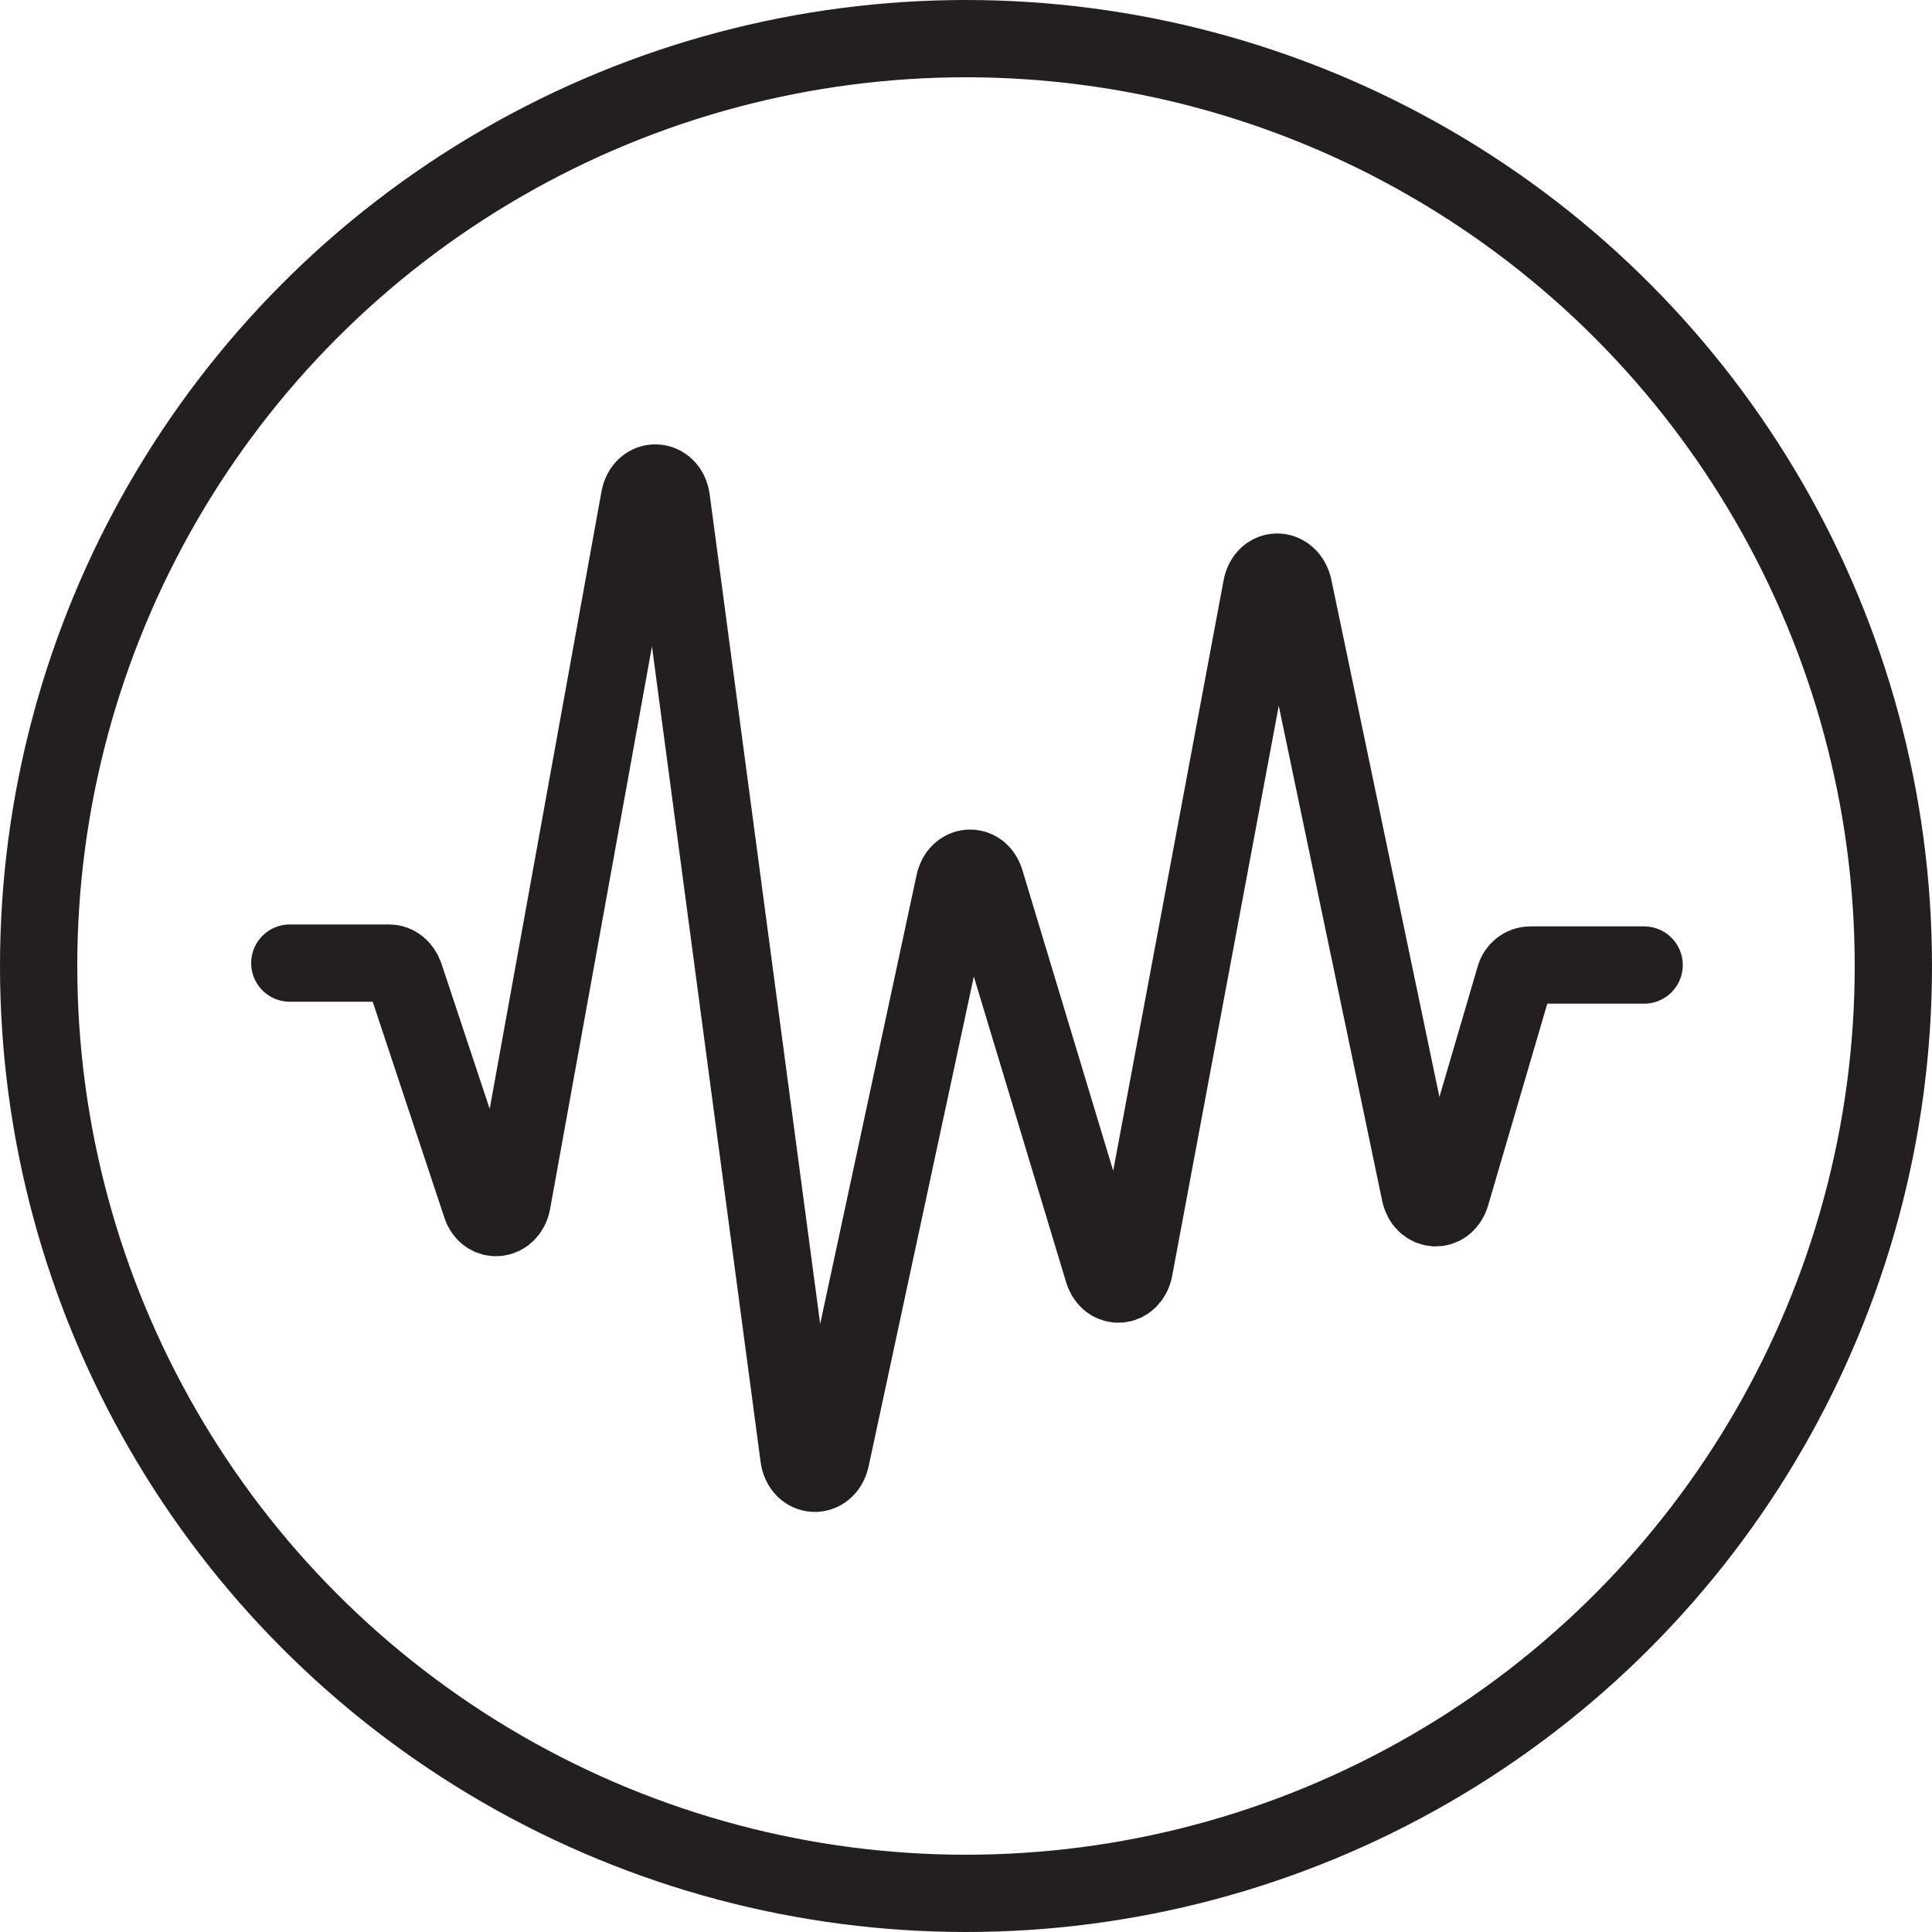 <?xml version="1.0" encoding="UTF-8"?><svg id="Layer_1" xmlns="http://www.w3.org/2000/svg" viewBox="0 0 200 200"><defs><style>.cls-1{fill:none;stroke:#231f20;stroke-linecap:round;stroke-linejoin:round;stroke-width:8px;}</style></defs><circle class="cls-1" cx="100" cy="100" r="96"/><path class="cls-1" d="M30,99.7h10.3c.7,0,1.3.5,1.6,1.3l7.9,23.8c.6,1.8,2.8,1.6,3.2-.3l13.2-72.9c.4-2.2,3-2.1,3.3.1l13.2,99.1c.3,2.2,2.8,2.3,3.3.2l12.8-59.6c.4-1.9,2.6-2.1,3.2-.2l12.2,40.4c.6,1.9,2.8,1.7,3.2-.2l13.2-70.6c.4-2.1,2.8-2.1,3.3,0l13.1,62.7c.4,1.9,2.6,2.1,3.2.2l6.6-22.5c.2-.8.9-1.3,1.6-1.3h11.8"/></svg>